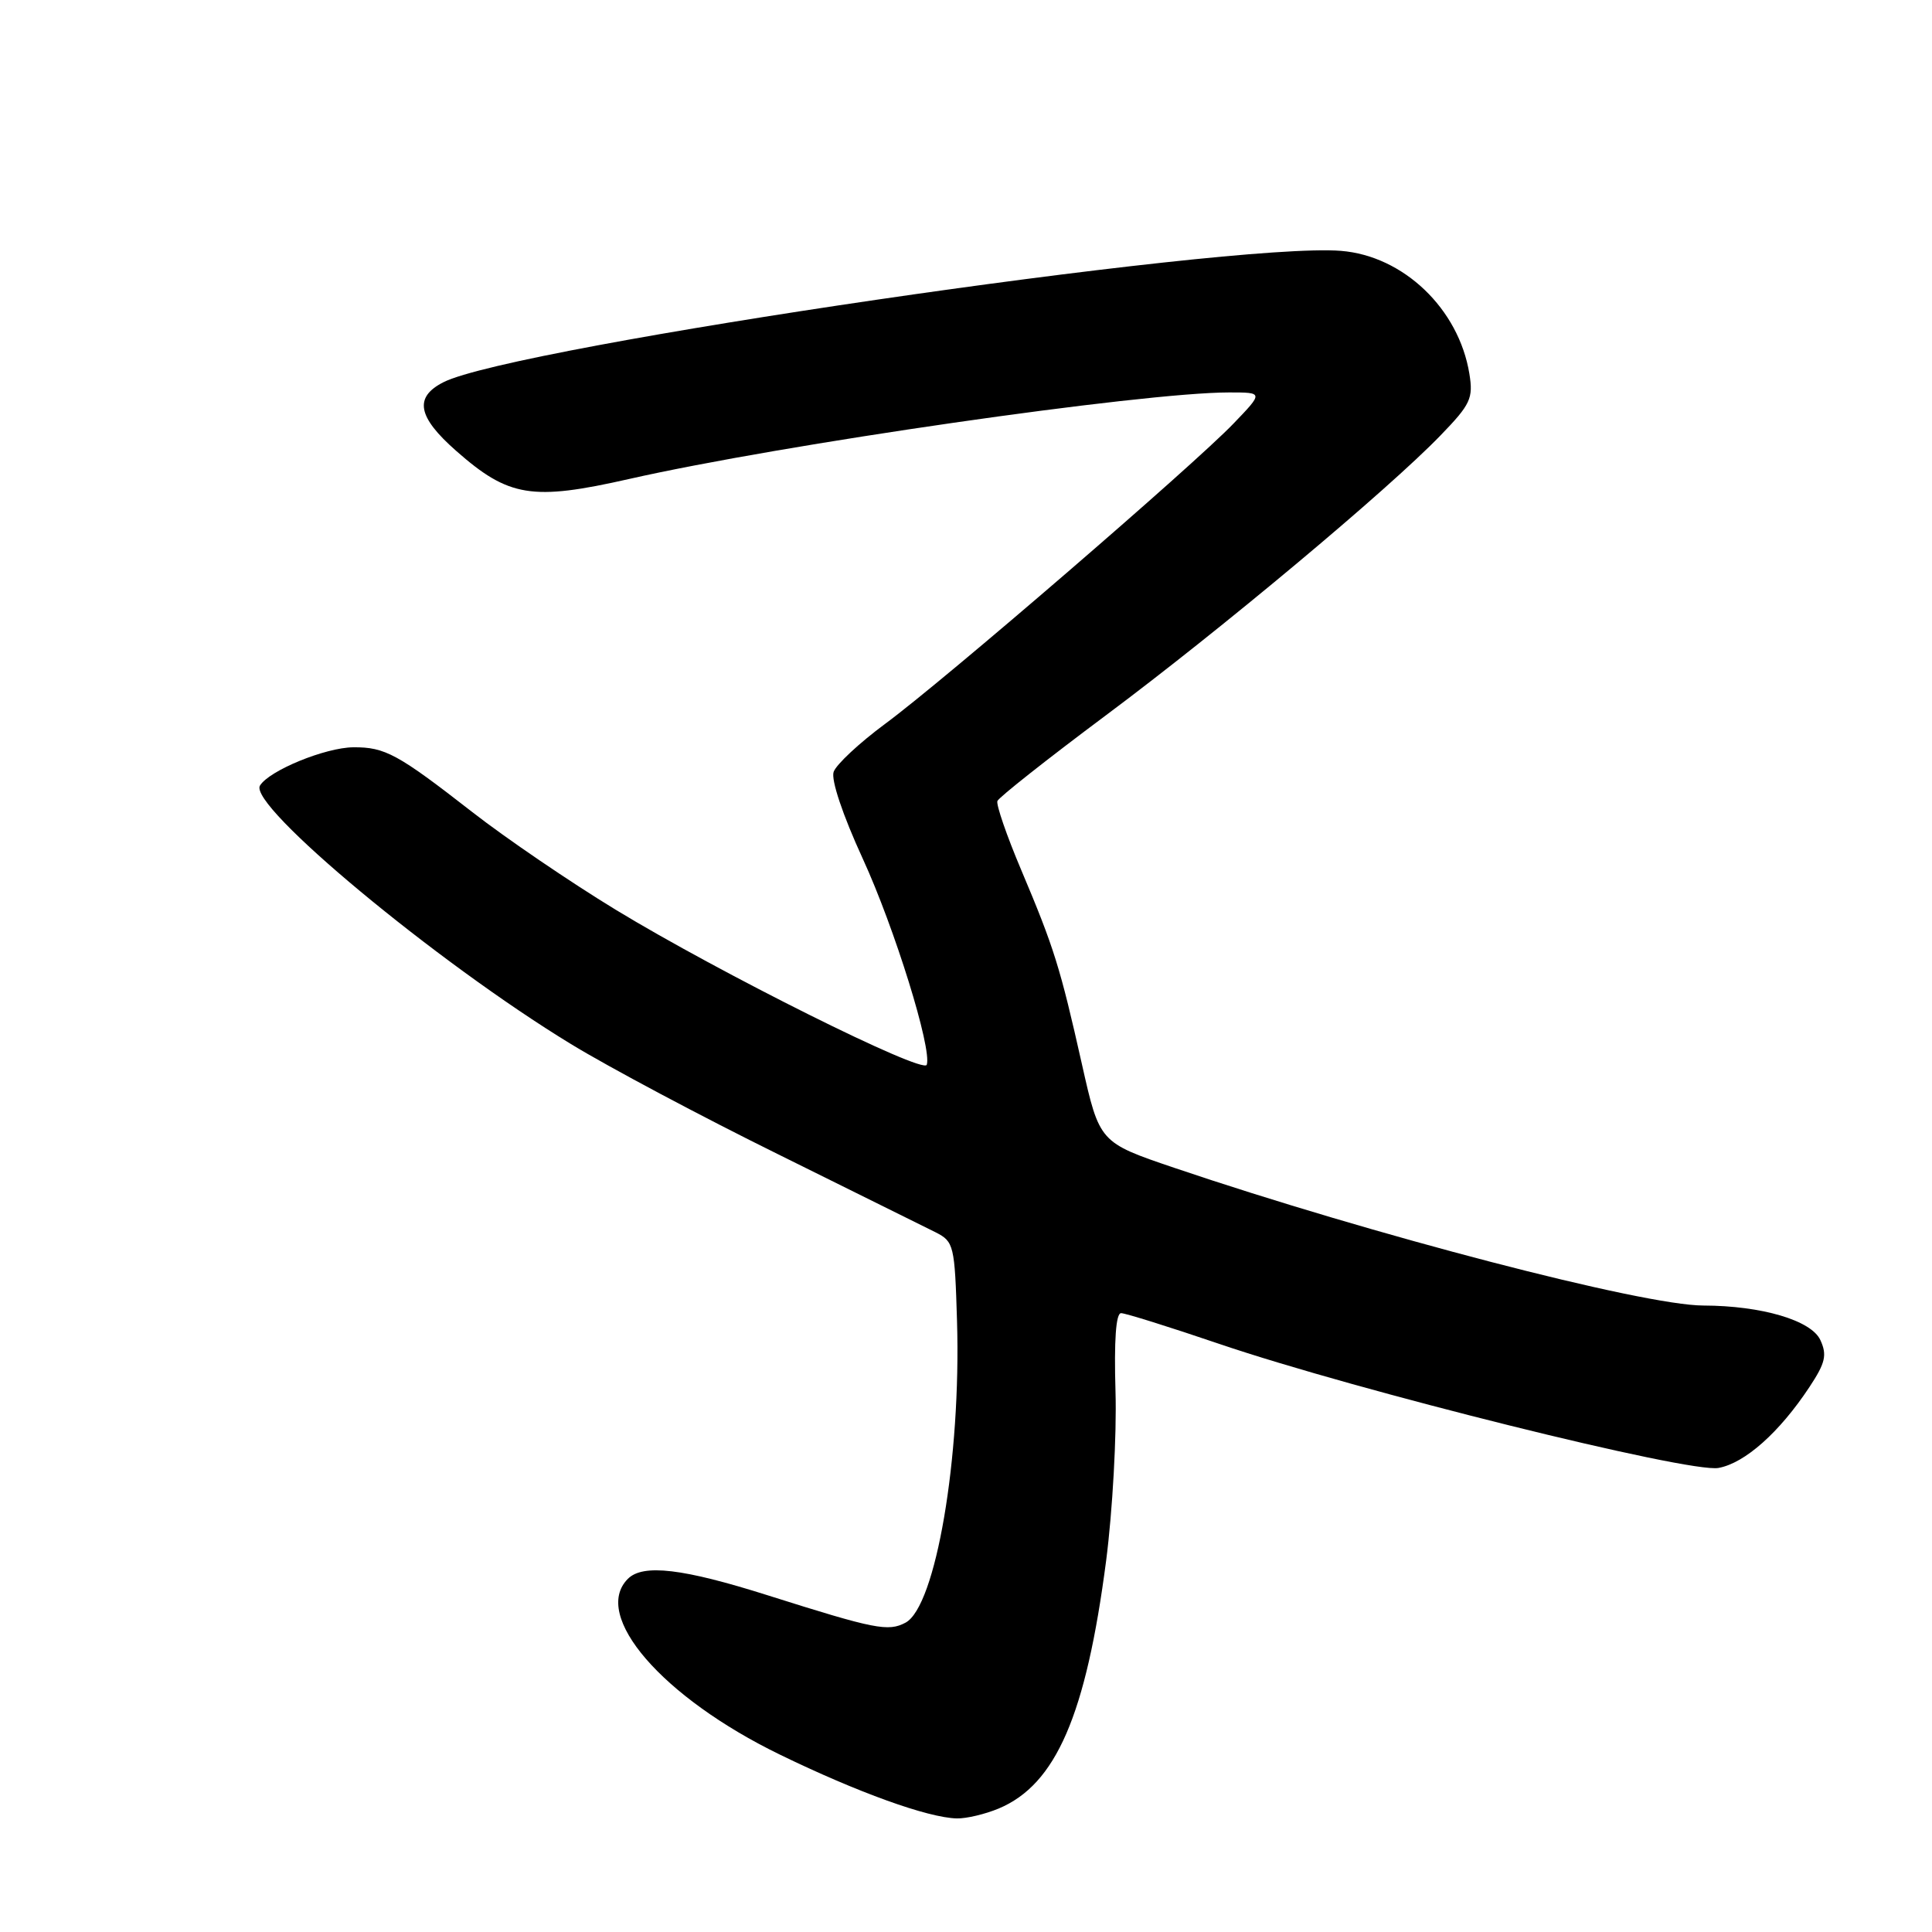 <?xml version="1.0" encoding="UTF-8" standalone="no"?>
<!DOCTYPE svg PUBLIC "-//W3C//DTD SVG 1.1//EN" "http://www.w3.org/Graphics/SVG/1.1/DTD/svg11.dtd" >
<svg xmlns="http://www.w3.org/2000/svg" xmlns:xlink="http://www.w3.org/1999/xlink" version="1.1" viewBox="0 0 256 256">
 <g >
 <path fill="currentColor"
d=" M 132.33 239.64 C 139.92 236.46 143.90 227.28 146.57 206.79 C 147.42 200.20 147.98 190.13 147.81 184.41 C 147.61 177.62 147.86 174.00 148.55 174.00 C 149.12 174.00 154.97 175.83 161.55 178.07 C 179.79 184.27 223.84 195.22 227.71 194.51 C 231.21 193.87 235.78 189.81 239.76 183.79 C 241.87 180.60 242.12 179.55 241.21 177.57 C 240.02 174.96 233.44 173.01 225.70 172.99 C 217.69 172.97 181.87 163.64 155.59 154.74 C 145.69 151.38 145.69 151.38 143.36 141.01 C 140.48 128.18 139.68 125.60 135.31 115.26 C 133.39 110.73 131.98 106.62 132.16 106.14 C 132.35 105.65 138.80 100.56 146.50 94.81 C 161.77 83.42 183.94 64.88 190.89 57.68 C 194.86 53.58 195.23 52.78 194.70 49.53 C 193.30 40.92 185.96 33.90 177.68 33.24 C 162.76 32.05 68.05 45.92 58.75 50.65 C 54.84 52.64 55.32 55.24 60.44 59.74 C 67.41 65.88 70.49 66.38 83.35 63.47 C 103.62 58.88 151.33 52.00 162.87 52.00 C 167.41 52.00 167.41 52.00 163.45 56.12 C 158.13 61.67 125.05 90.19 117.29 95.91 C 113.87 98.44 110.80 101.30 110.46 102.28 C 110.10 103.33 111.66 107.99 114.32 113.78 C 118.54 122.97 123.51 138.97 122.80 141.09 C 122.37 142.39 95.35 128.92 81.59 120.55 C 75.59 116.90 67.04 111.08 62.59 107.61 C 52.69 99.90 51.02 98.99 46.82 99.02 C 43.12 99.05 35.68 102.09 34.45 104.09 C 32.83 106.70 57.84 127.49 75.65 138.34 C 80.68 141.41 93.05 147.99 103.15 152.97 C 113.24 157.96 122.62 162.61 124.00 163.30 C 126.39 164.52 126.51 165.02 126.81 175.04 C 127.36 193.16 123.99 212.86 119.99 215.01 C 117.69 216.23 115.96 215.89 101.77 211.40 C 90.50 207.83 85.20 207.20 83.20 209.20 C 78.35 214.05 87.74 224.91 103.35 232.50 C 113.60 237.49 122.94 240.86 126.78 240.95 C 128.04 240.98 130.53 240.39 132.33 239.64 Z "/>
</g>
</svg>